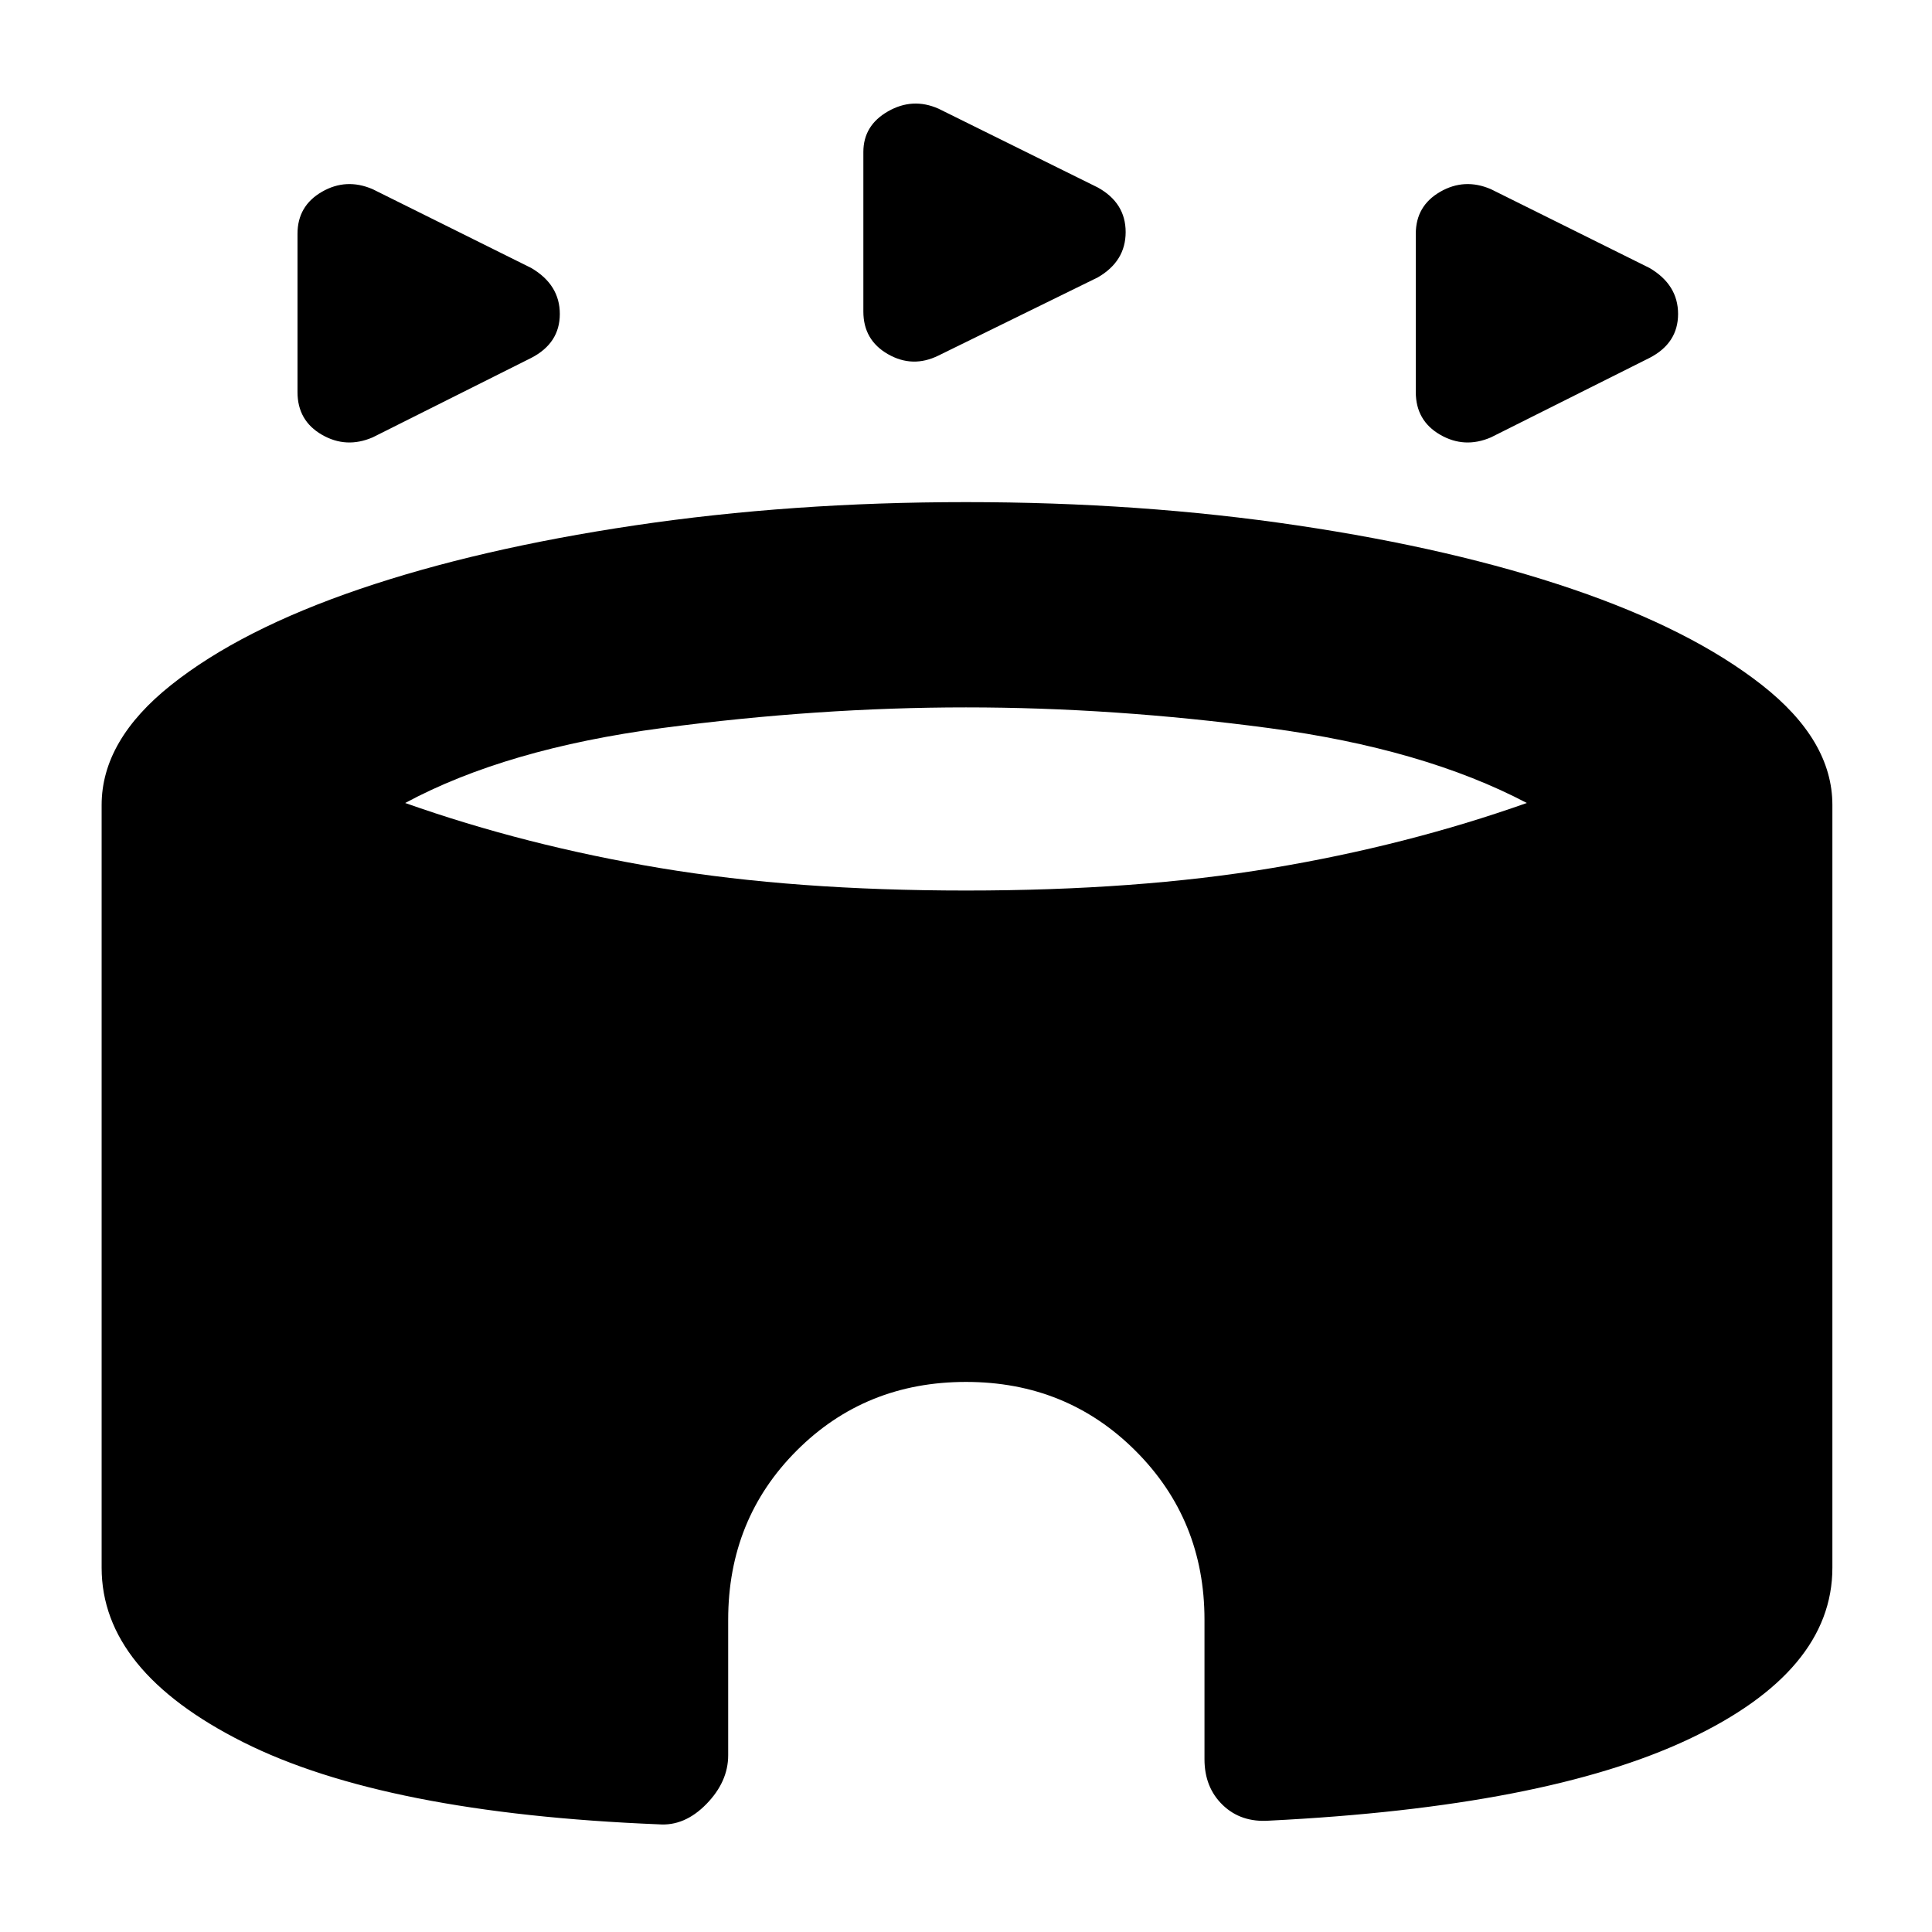 <svg xmlns="http://www.w3.org/2000/svg" height="40" viewBox="0 -960 960 960" width="40"><path d="M147.83-765.17v-78.66q0-13.84 12.09-20.84 12.08-7 25.25-1.33L264-826.83q14.17 8.33 14.17 22.83 0 14.5-14.17 21.83l-78.83 39.5Q172-737 159.92-744q-12.09-7-12.09-21.17Zm555.67 0v-78.66q0-13.84 12.08-20.84 12.09-7 25.25-1.33l78.84 39.17q14.16 8.33 14.16 22.83 0 14.5-14.16 21.83l-78.84 39.5Q727.67-737 715.58-744q-12.08-7-12.08-21.17Zm-274.5-40v-79.33q0-13.17 12.25-20.17 12.25-7 25.08-1.33l79.17 39.17q13.83 7.66 13.83 22.16t-13.83 22.5l-79.17 38.84Q453.5-777 441.25-784 429-791 429-805.17ZM327.33-53.5Q191.17-59 120.83-94.33 50.5-129.67 50.5-181v-379q0-32.17 34.58-59.67 34.59-27.5 93.5-47.58 58.92-20.08 136.75-31.67Q393.17-710.5 480-710.5q86.83 0 164.67 11.58 77.83 11.59 136.75 31.67 58.91 20.08 94 47.58 35.08 27.5 35.08 59.67v379q0 51.5-71.33 85.17-71.34 33.66-208.5 40.5-14 1-23.09-7.75-9.08-8.75-9.08-22.75v-69.34q0-49.66-34.25-83.91T480-273.33q-50 0-84.08 34.08-34.09 34.08-34.09 84.08v67.34q0 13.16-10.83 24.25-10.83 11.08-23.67 10.08ZM480-517.5q85.17 0 152-11.17 66.83-11.16 126.67-32.33-51.34-27-128.34-37.25T480-608.5q-73.33 0-150.92 10.25Q251.5-588 201.33-561q59.84 21.17 126.67 32.33 66.83 11.17 152 11.17Z"/></svg>